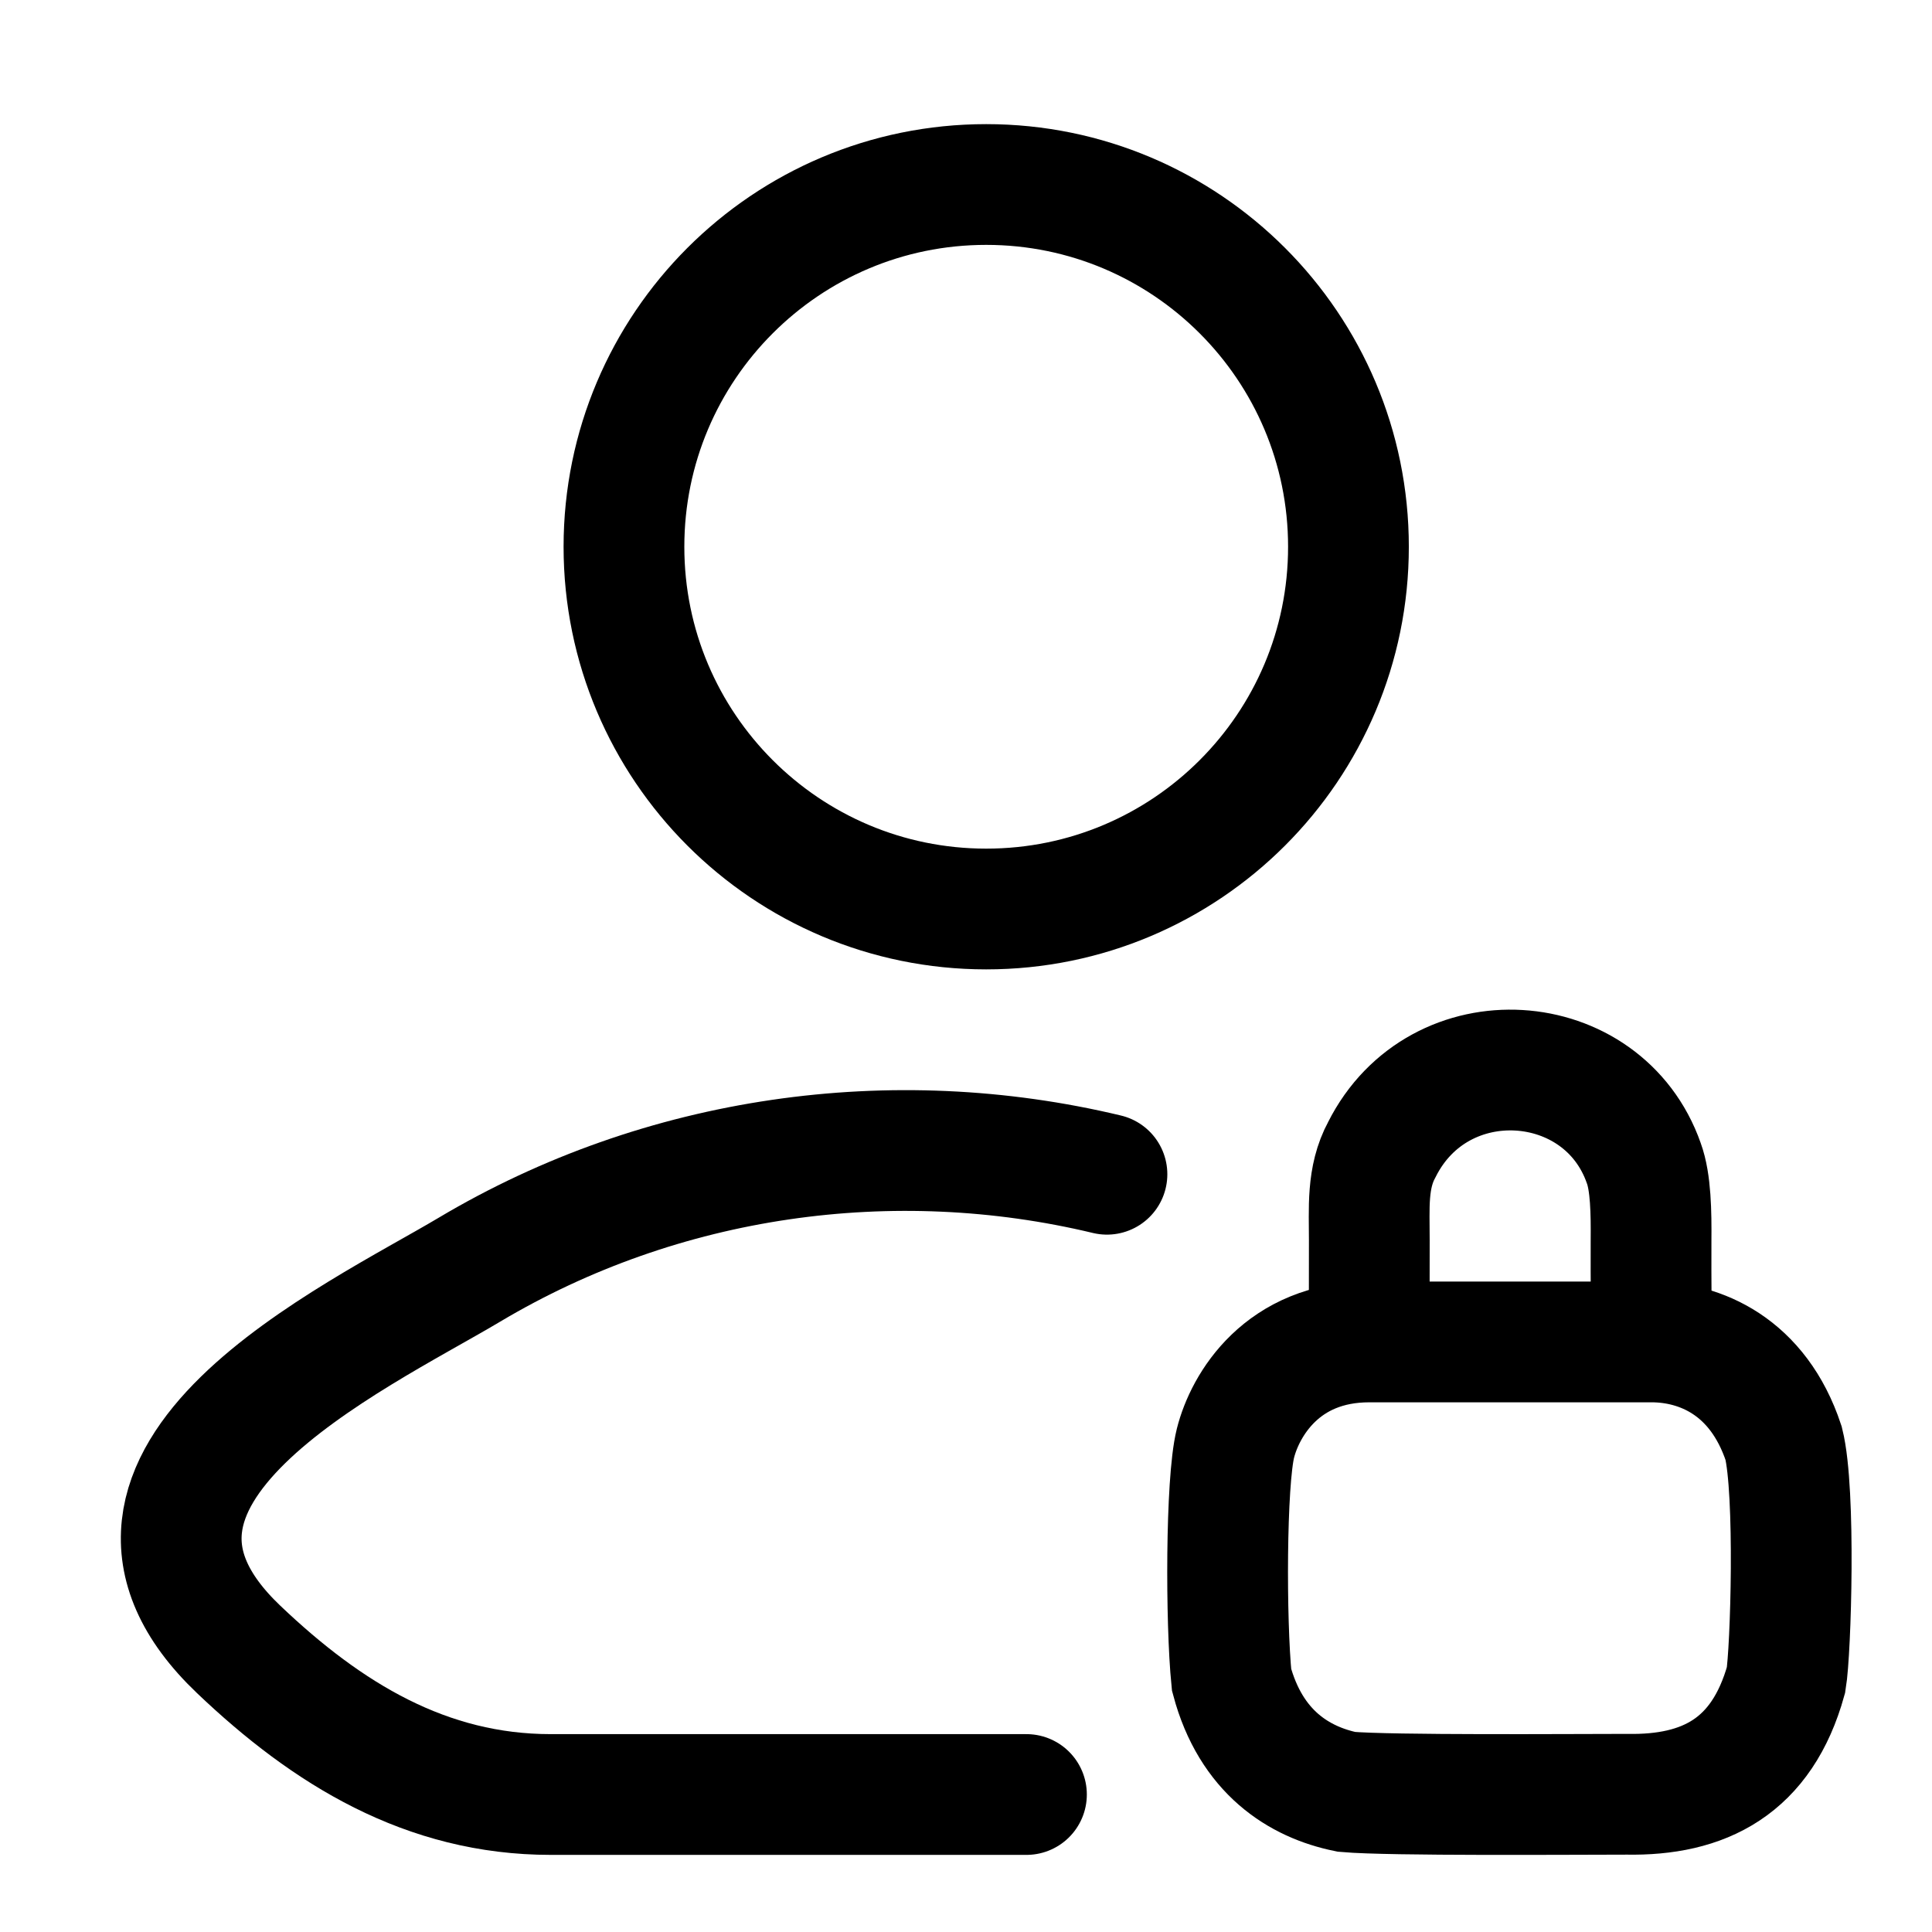 <svg width="24" height="24" viewBox="0 0 24 24" fill="none" xmlns="http://www.w3.org/2000/svg">
    <path d="M12.751 22.292H6.842C5.296 22.292 4.067 21.54 2.964 20.489C0.704 18.336 4.414 16.616 5.829 15.774C8.228 14.345 11.094 13.95 13.751 14.587" stroke="currentColor" stroke-width="1.5" stroke-linecap="round" stroke-linejoin="round"/>
    <path d="M16.751 6.792C16.751 9.277 14.736 11.292 12.251 11.292C9.766 11.292 7.751 9.277 7.751 6.792C7.751 4.307 9.766 2.292 12.251 2.292C14.736 2.292 16.751 4.307 16.751 6.792Z" stroke="currentColor" stroke-width="1.5"/>
    <path class="pr-icon-duotone-secondary" d="M5.346 16.05C5.524 15.95 5.688 15.857 5.829 15.774C9.146 13.798 13.356 13.798 16.673 15.774C16.814 15.857 16.977 15.95 17.155 16.05C17.474 16.23 17.838 16.437 18.203 16.667H17.876C17.061 16.667 16.653 16.667 16.331 16.81C15.902 17 15.562 17.365 15.384 17.825C15.251 18.169 15.251 18.606 15.251 19.48C15.251 20.353 15.251 20.79 15.384 21.134C15.562 21.594 15.902 21.959 16.331 22.149C16.389 22.175 16.448 22.196 16.513 22.213C16.239 22.265 15.956 22.292 15.66 22.292H6.842C5.296 22.292 4.067 21.54 2.964 20.489C0.929 18.55 3.735 16.962 5.346 16.05Z"/>
    <path d="M17.01 16.67C15.93 16.67 15.467 17.45 15.347 17.929C15.227 18.409 15.227 20.148 15.299 20.867C15.539 21.767 16.139 22.139 16.727 22.259C17.267 22.307 19.547 22.289 20.207 22.289C21.167 22.307 21.887 21.947 22.187 20.867C22.247 20.508 22.307 18.529 22.157 17.929C21.839 16.97 21.116 16.67 20.516 16.67M17.01 16.67H20.516M17.01 16.67C17.01 16.67 17.008 15.844 17.01 15.409C17.011 15.012 16.976 14.63 17.166 14.28C17.876 12.867 19.916 13.011 20.42 14.45C20.507 14.687 20.513 15.062 20.51 15.409C20.507 15.852 20.516 16.67 20.516 16.67" stroke="currentColor" stroke-width="1.5" stroke-linecap="round"/>
</svg>
